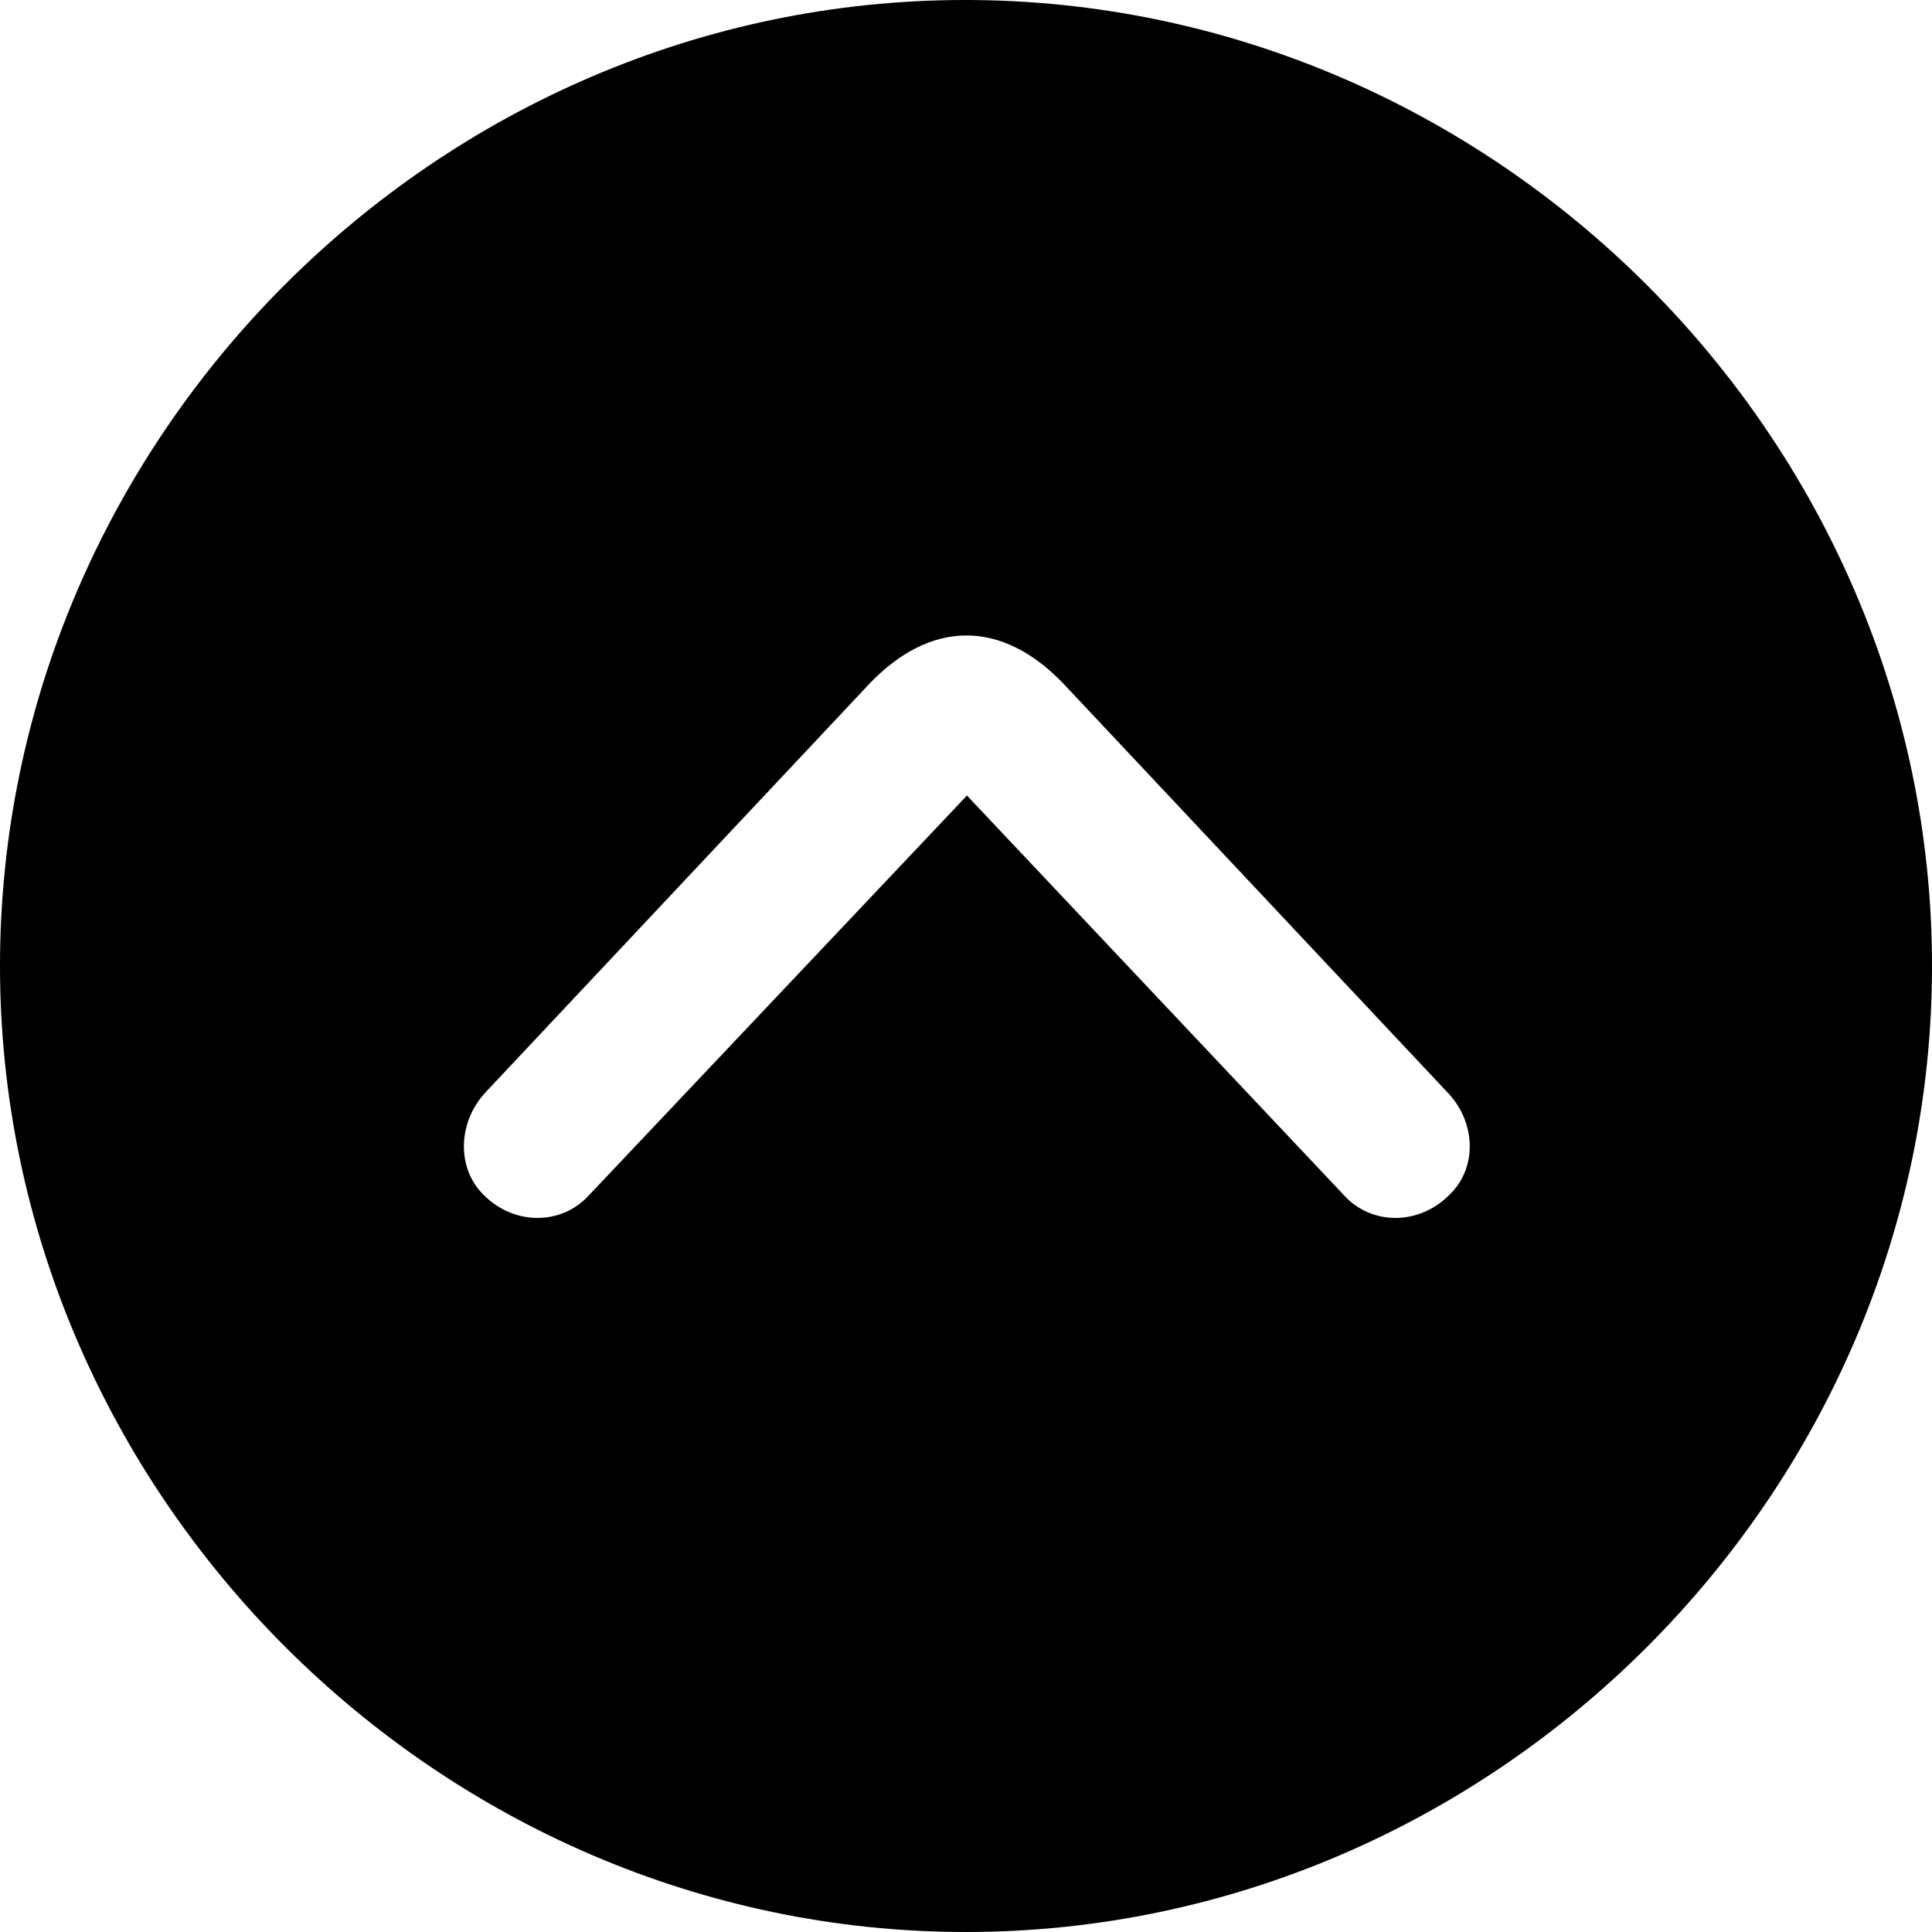 <?xml version="1.0" encoding="UTF-8" standalone="no"?>
<svg xmlns="http://www.w3.org/2000/svg"
     width="996.094" height="996.094"
     viewBox="0 0 996.094 996.094"
     fill="currentColor">
  <path d="M498.048 996.096C770.508 996.096 996.098 770.016 996.098 498.046C996.098 225.586 770.018 -0.004 497.558 -0.004C225.588 -0.004 -0.002 225.586 -0.002 498.046C-0.002 770.016 226.078 996.096 498.048 996.096ZM249.028 615.726C235.348 602.046 235.838 578.126 250.978 562.496L448.238 352.536C479.978 319.336 516.598 319.336 548.338 352.536L745.608 562.496C761.228 578.126 761.718 602.046 747.558 615.726C731.938 631.836 707.518 631.836 693.358 616.696L498.538 410.156L303.228 616.696C289.058 631.836 264.648 631.836 249.028 615.726Z"/>
</svg>